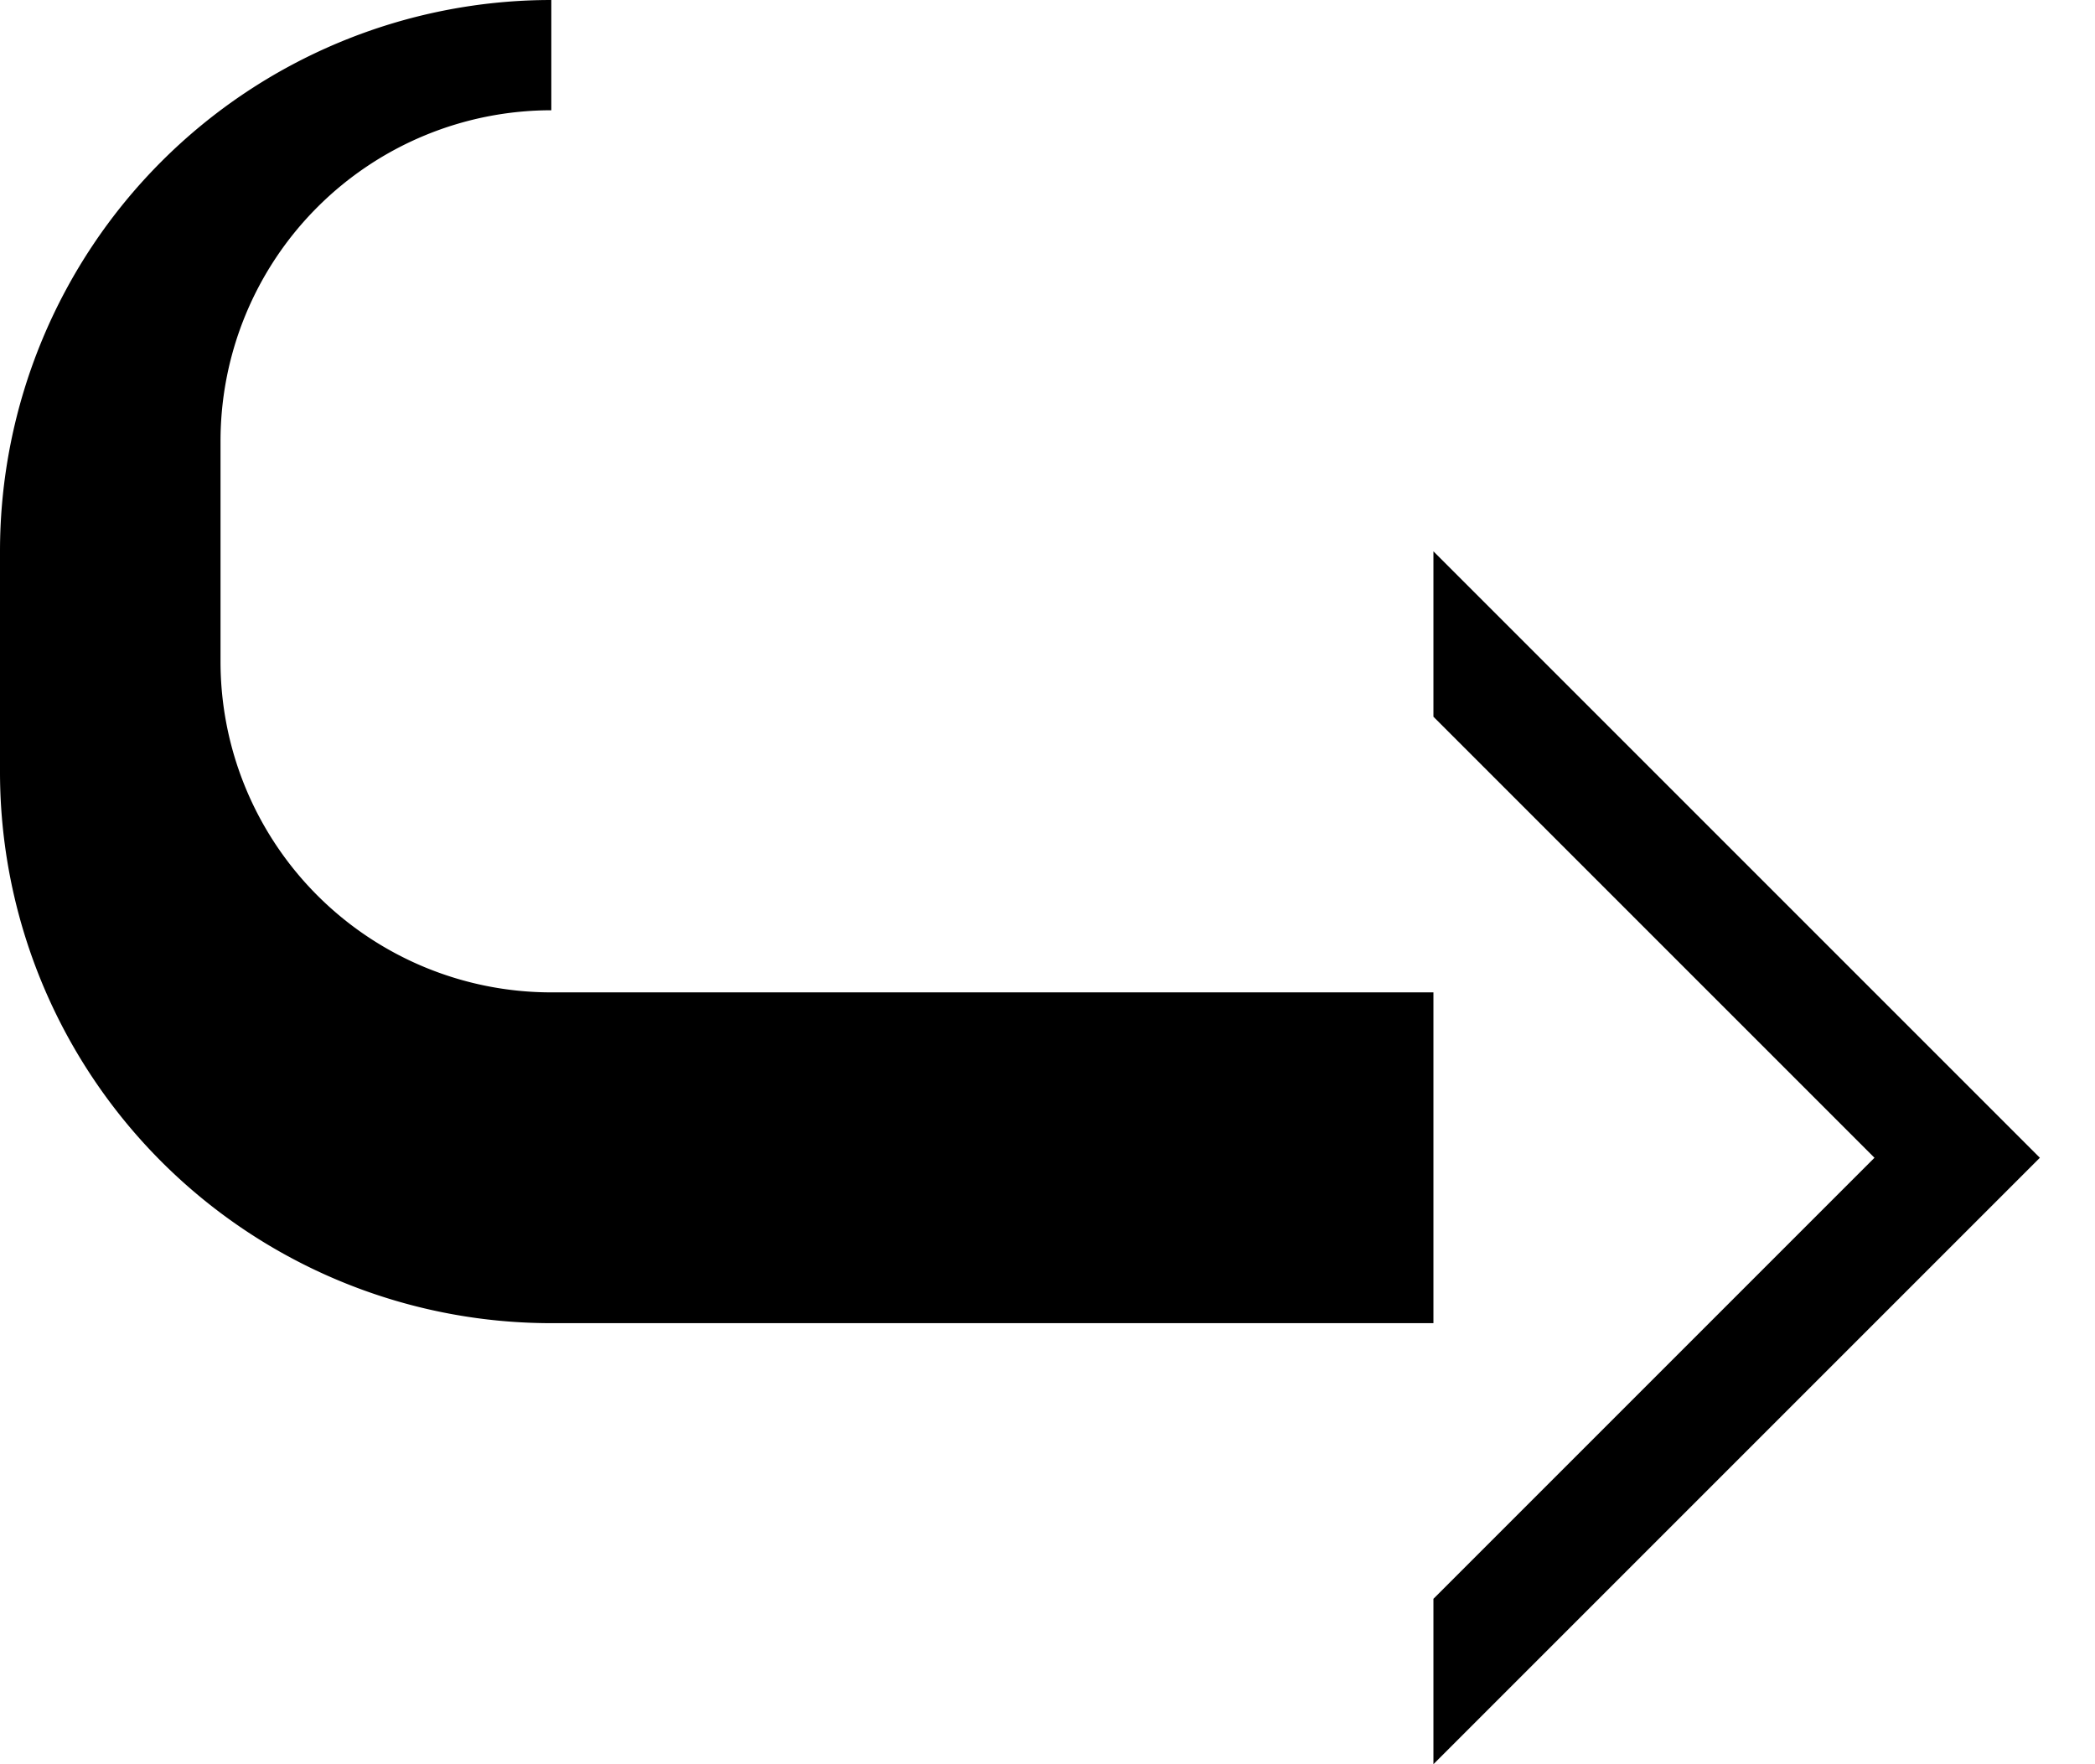 <svg xmlns="http://www.w3.org/2000/svg" version="1.0" width="19" height="16"><path d="M5 0a5 5 0 0 0-5 5v2a5 5 0 0 0 5 5h8V9H5a3 3 0 0 1-3-3V4a3 3 0 0 1 3-3V0zM13 5l5.5 5.5L13 16v-1.5l4-4-4-4V5z"/></svg>